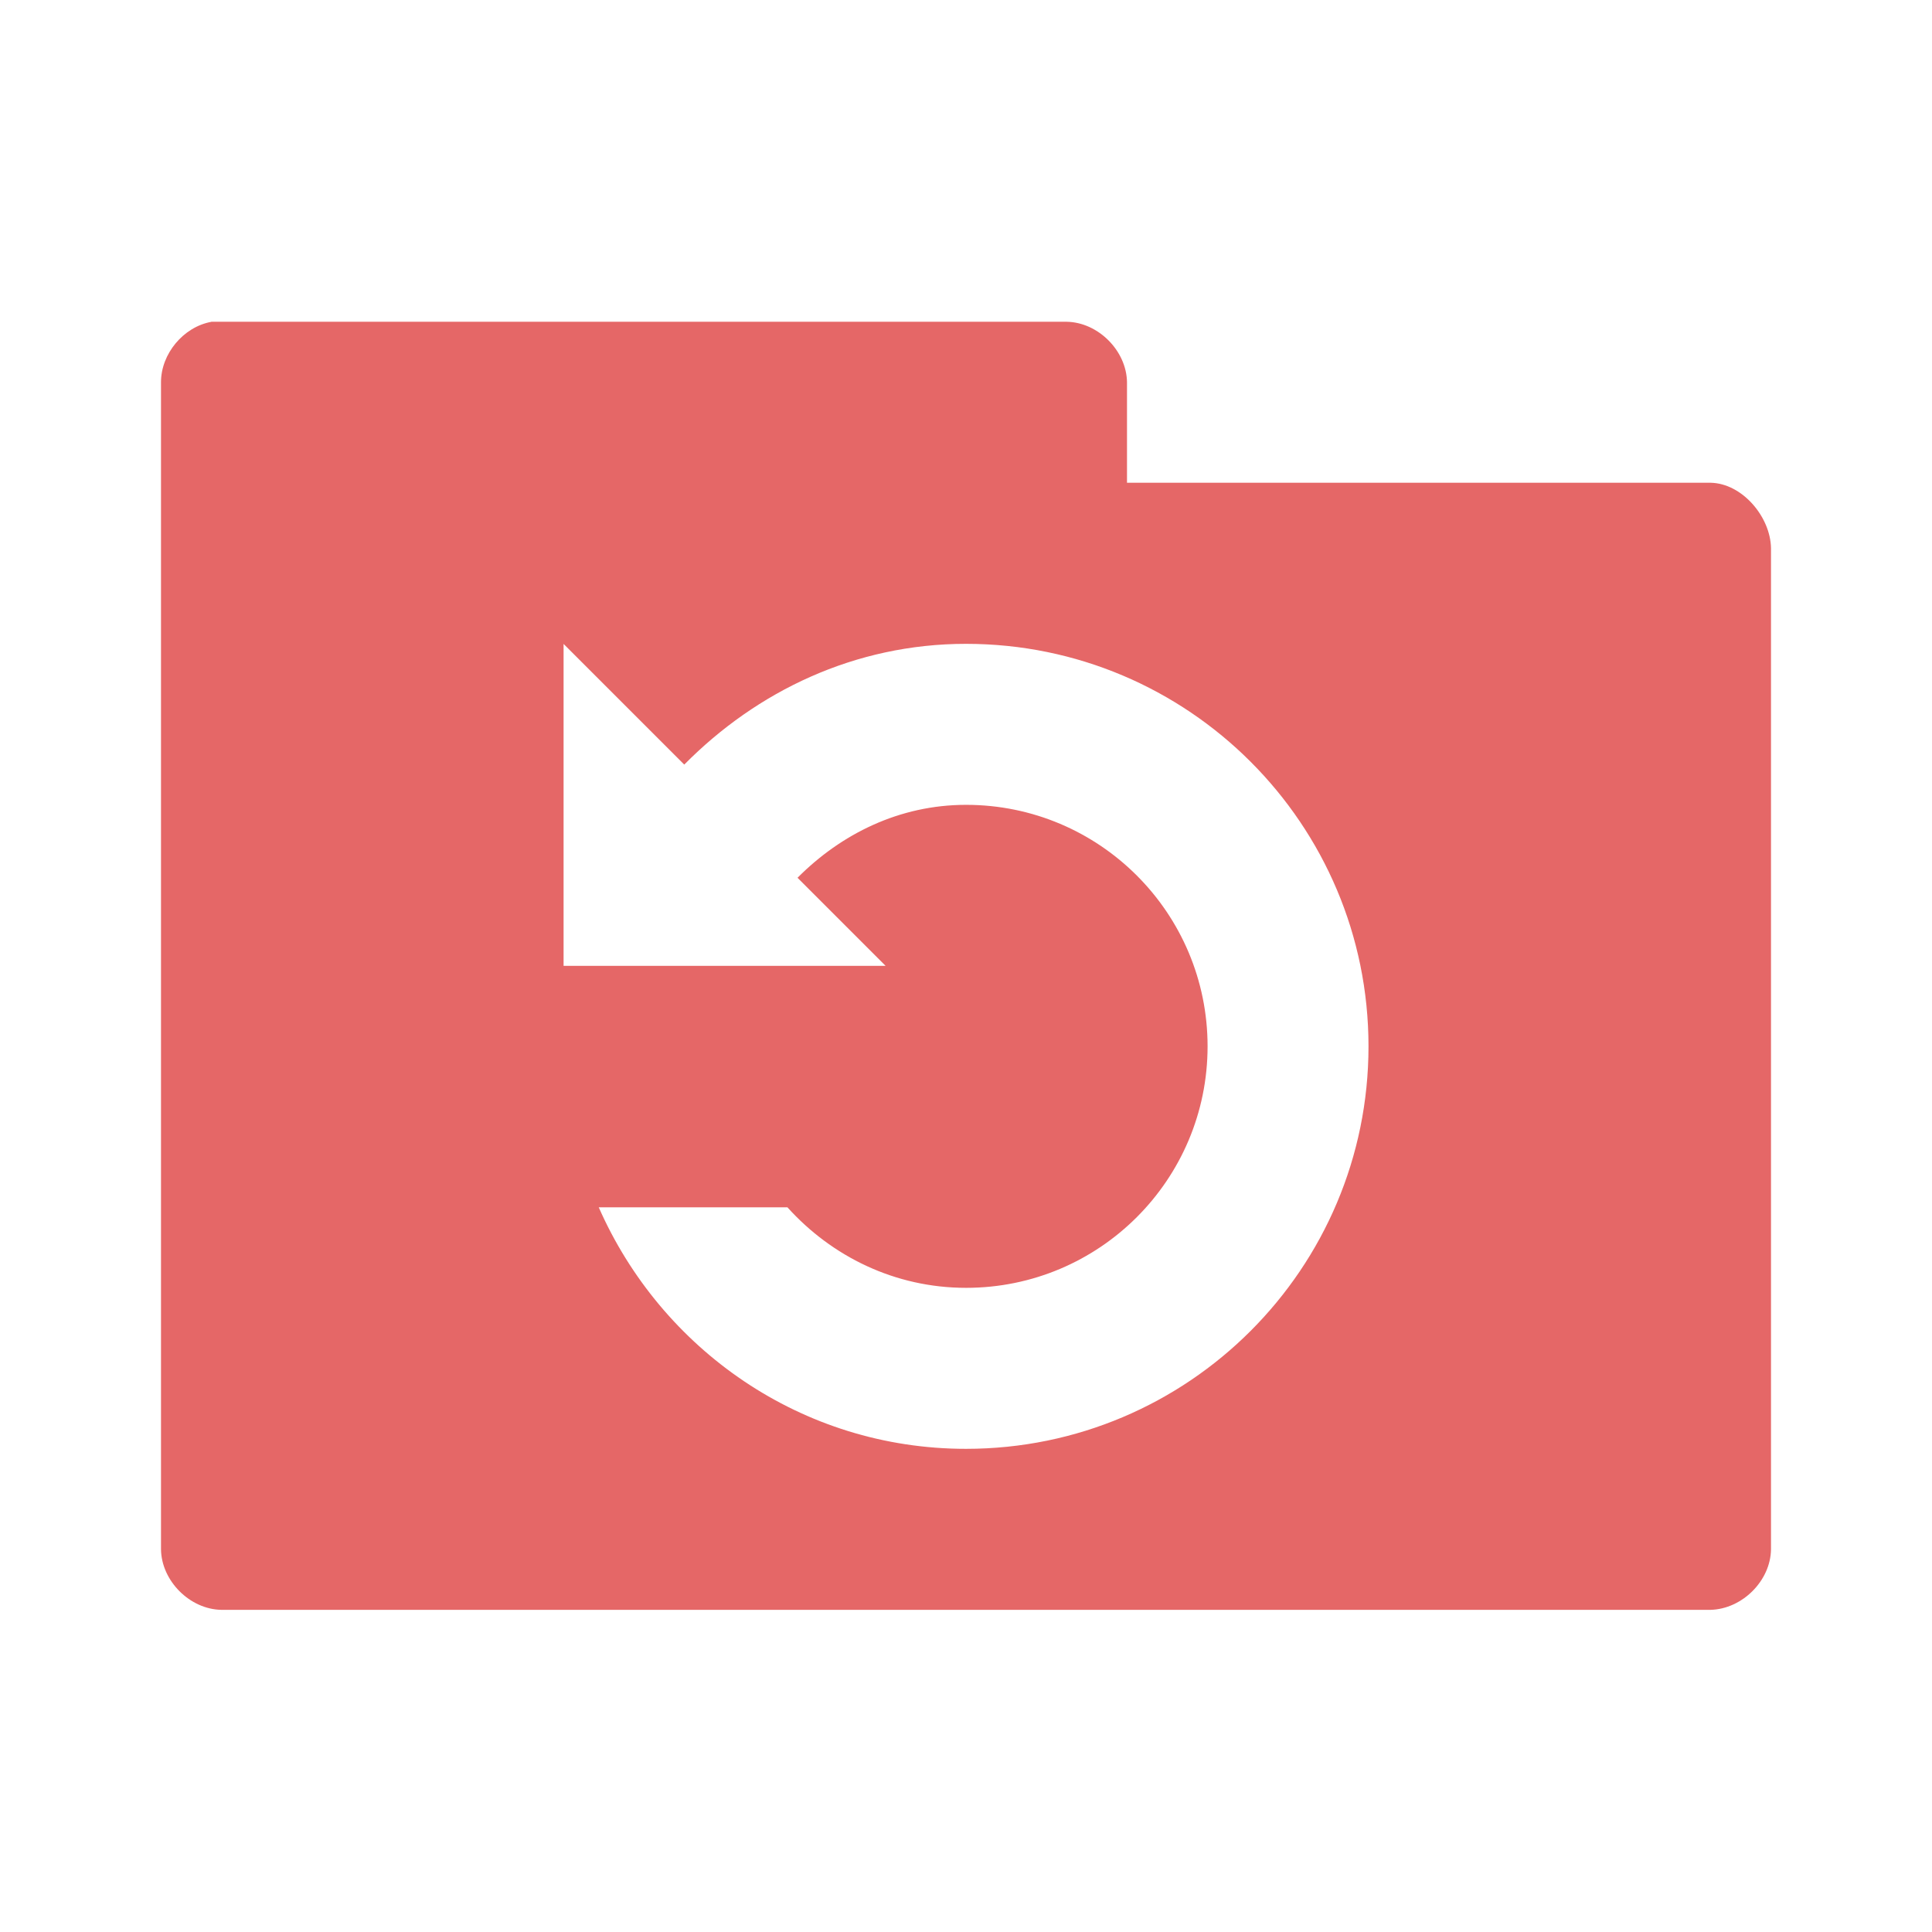 <svg xmlns="http://www.w3.org/2000/svg" viewBox="0 0 24 24">
 <g transform="translate(0,-1028.362)">
  <path d="m 2.625 1032.36 c -0.347 0.063 -0.625 0.397 -0.625 0.75 l 0 14.5 c 0.006 0.391 0.359 0.744 0.75 0.75 l 18.5 0 c 0.391 -0.01 0.744 -0.359 0.75 -0.75 l 0 -12.438 c -0.006 -0.391 -0.359 -0.806 -0.75 -0.813 l -7.25 0 0 -1.25 c -0.006 -0.391 -0.359 -0.744 -0.75 -0.75 l -10.625 0 z m 4.375 4 1.5 1.5 c 0.9 -0.91 2.118 -1.5 3.5 -1.5 2.761 0 5 2.239 5 5 0 2.761 -2.239 5 -5 5 -2.046 0 -3.788 -1.241 -4.562 -3 l 2.344 0 c 0.549 0.609 1.334 1 2.219 1 1.657 0 3 -1.343 3 -3 0 -1.657 -1.343 -3 -3 -3 -0.829 0 -1.552 0.362 -2.094 0.906 l 1.094 1.094 l -4 0 0 -4 z" style="visibility:visible;fill:#e56767;fill-opacity:1;stroke:none;display:inline;color:#000;fill-rule:nonzero"/>
 </g>
</svg>
